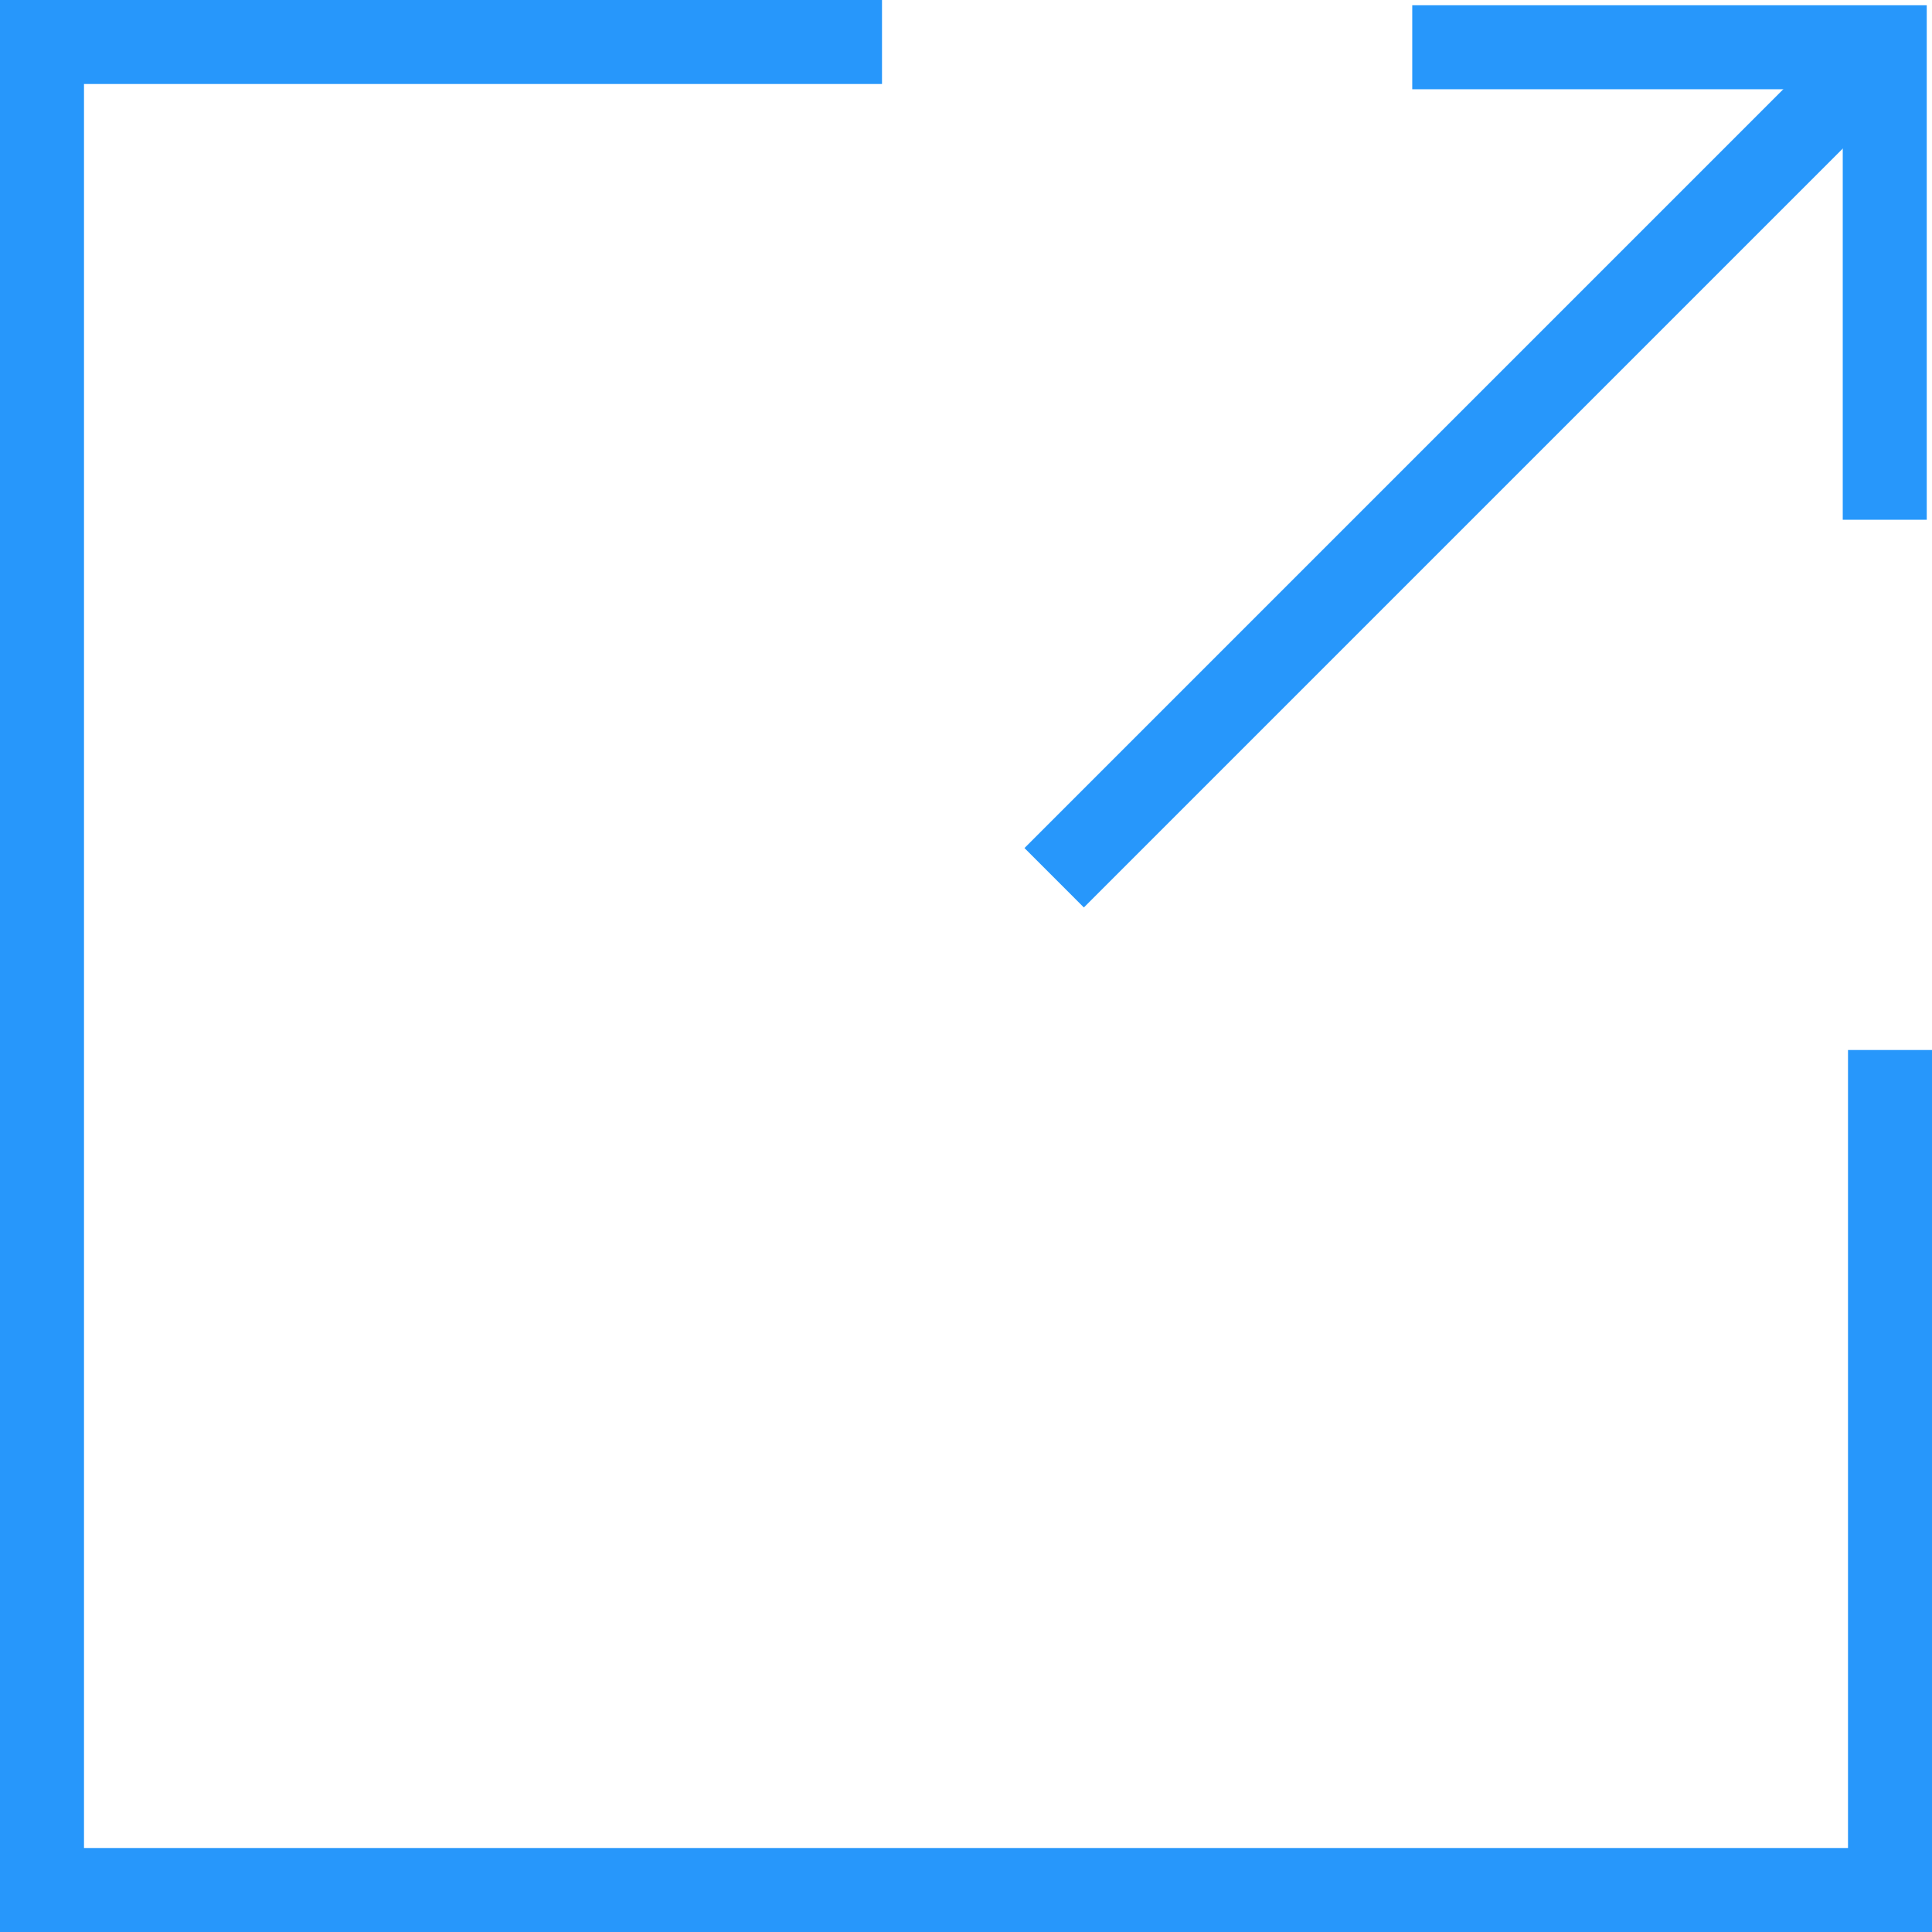 <svg width="128" height="128" viewBox="0 0 128 128" fill="none" xmlns="http://www.w3.org/2000/svg">
<path d="M128 128H0V0H58.435V5.565H5.565V122.435H122.435V69.565H128V128Z" fill="#2797FB"/>
<path d="M127.652 34.435H122.087V5.913H93.565V0.348H127.652V34.435Z" fill="#2797FB"/>
<path d="M126.902 5.029L122.966 1.094L67.874 56.186L71.809 60.122L126.902 5.029Z" fill="#2797FB"/>
</svg>

